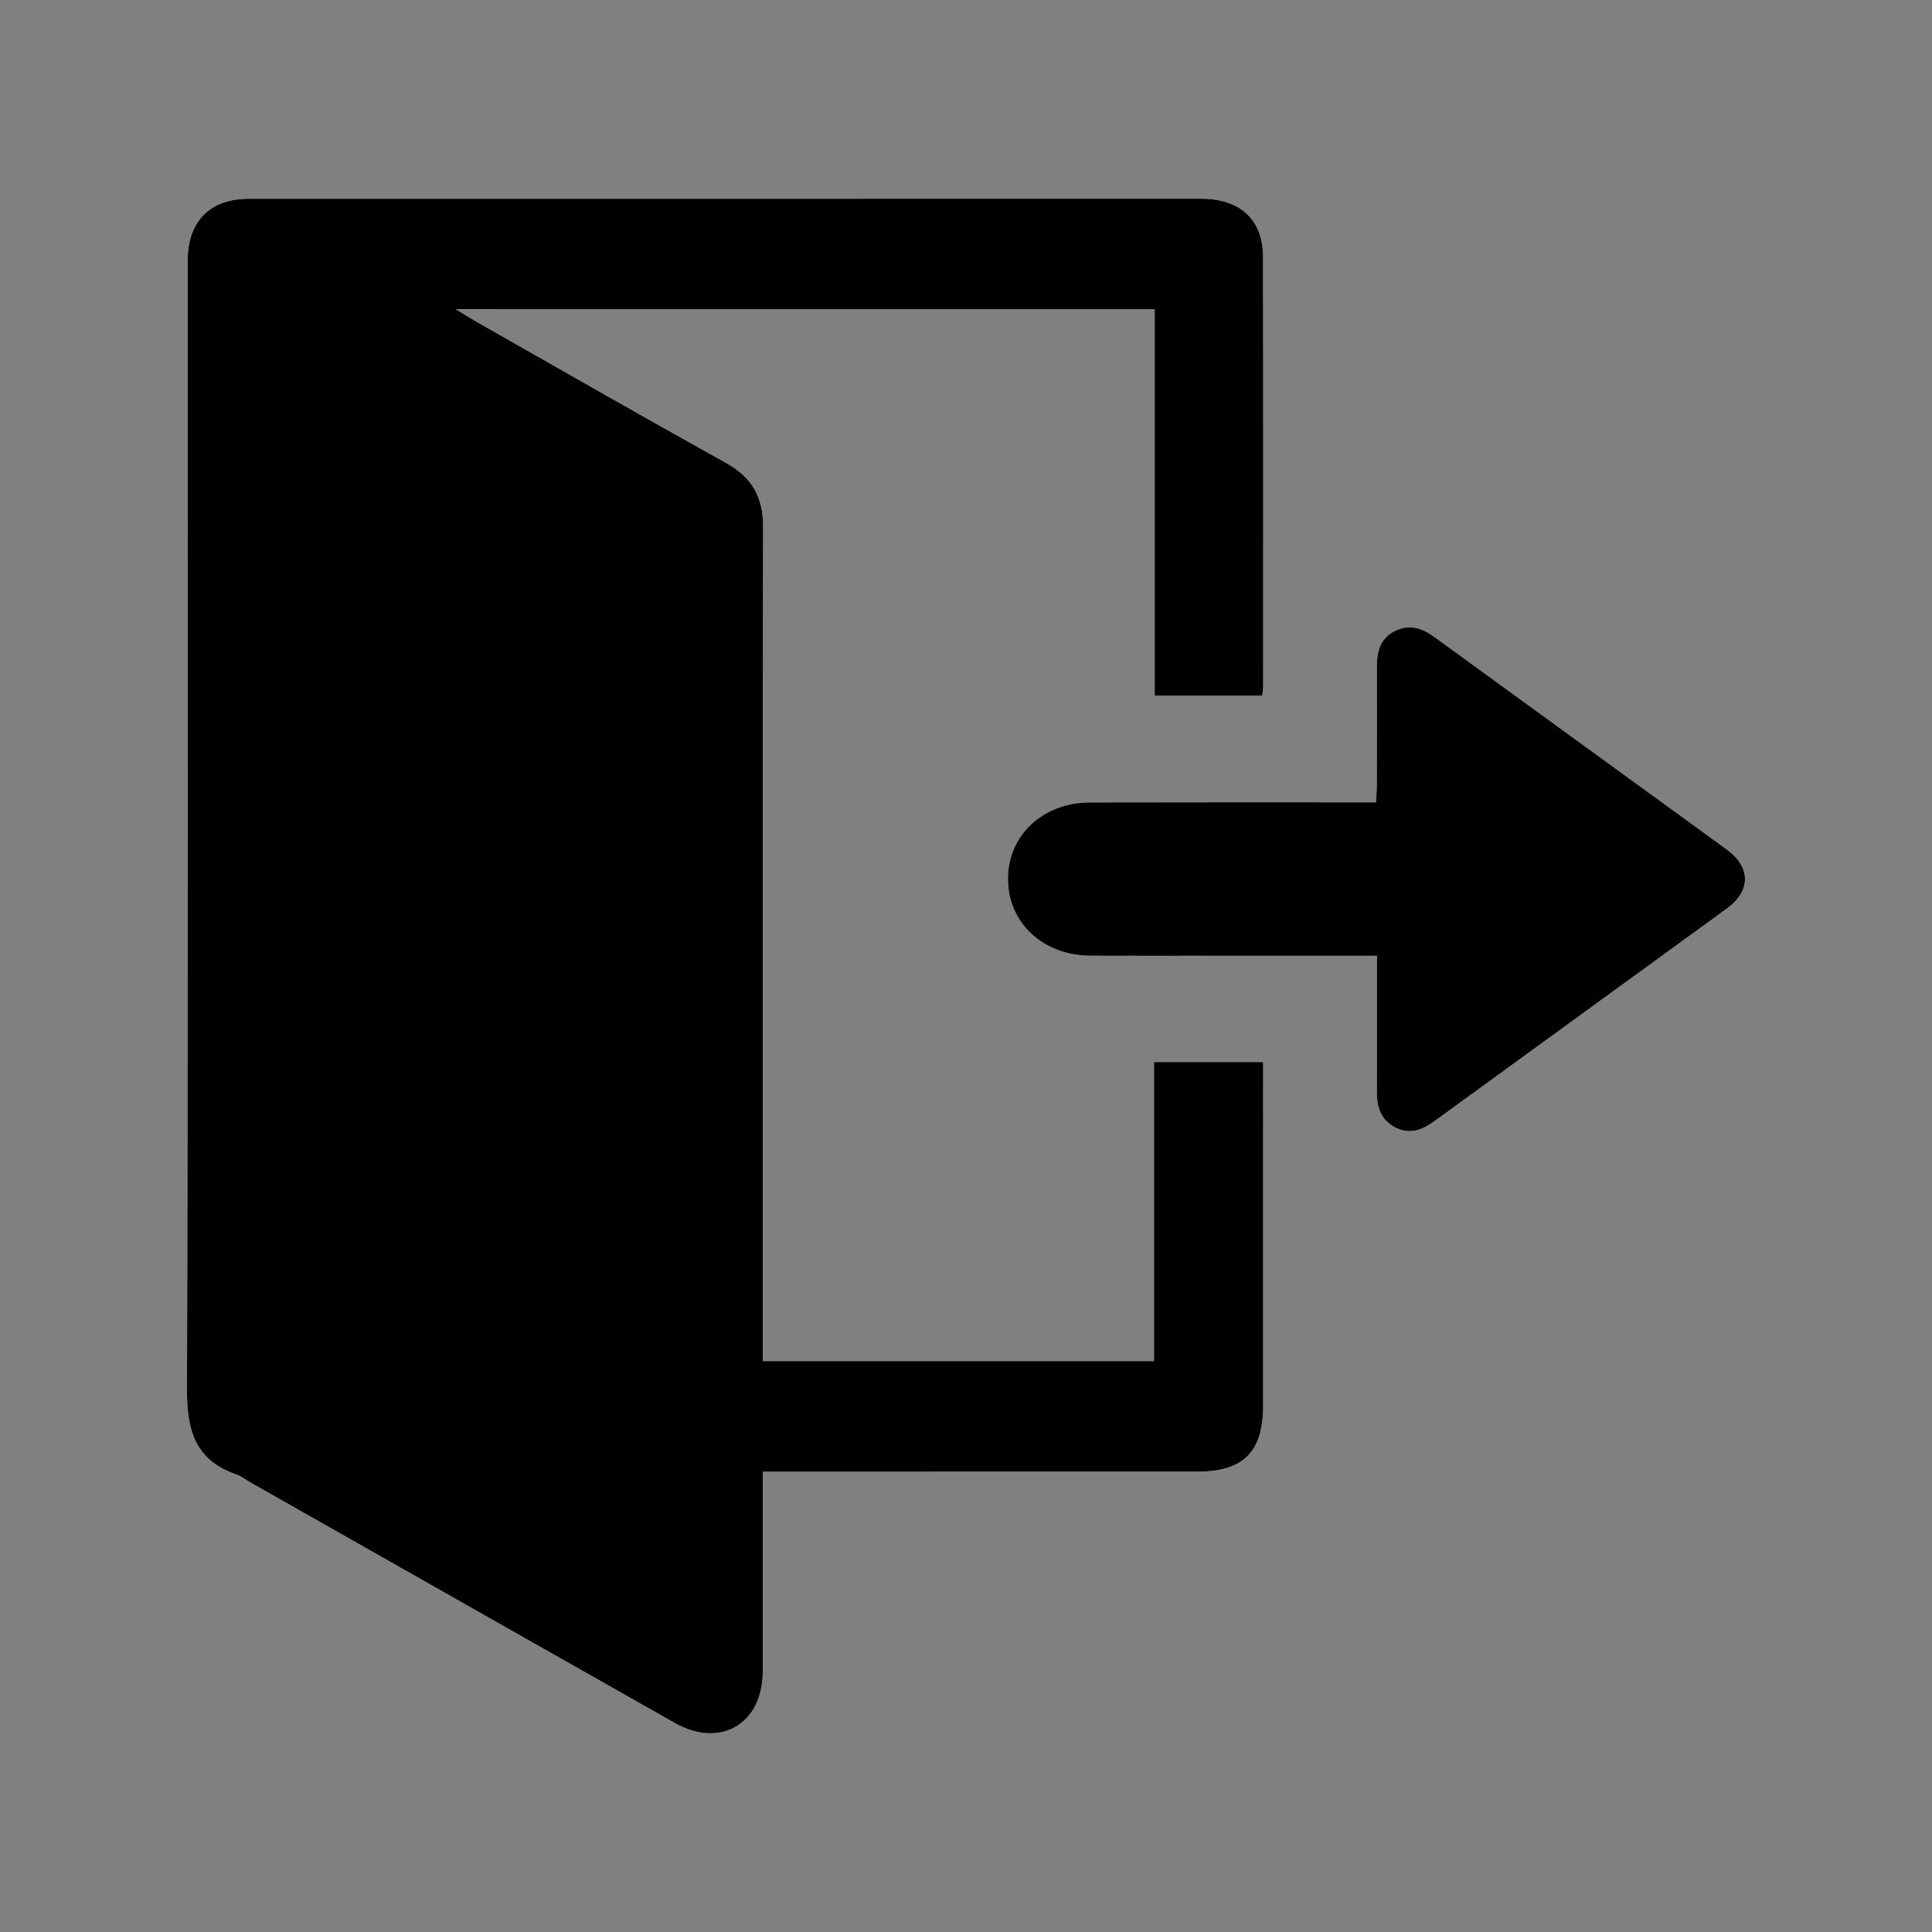 <?xml version="1.0" encoding="utf-8"?>
<!-- Generator: Adobe Illustrator 16.0.0, SVG Export Plug-In . SVG Version: 6.00 Build 0)  -->
<!DOCTYPE svg PUBLIC "-//W3C//DTD SVG 1.1//EN" "http://www.w3.org/Graphics/SVG/1.1/DTD/svg11.dtd">
<svg version="1.1" id="Layer_1" xmlns="http://www.w3.org/2000/svg" xmlns:xlink="http://www.w3.org/1999/xlink" x="0px" y="0px"
	 width="100px" height="100px" viewBox="0 0 100 100" enable-background="new 0 0 100 100" xml:space="preserve">
<rect x="0" y="0" width="100" height="100" fill="#808080" stroke="none"/>
<g>
	<path fill="#FFFFFF" d="M59.767,16.003c0,6.711,0,13.35,0,20.004c1.924,0,3.74,0,5.569,0c0.021-0.224,0.047-0.369,0.047-0.516
		c0.001-7.398,0.009-14.796-0.007-22.194c-0.004-1.925-1.186-3.011-3.193-3.011c-16.43-0.001-32.859-0.001-49.29,0.002
		c-2.038,0-3.182,1.165-3.182,3.222c0,19.49,0.023,38.98-0.033,58.471c-0.006,2.078,0.45,3.613,2.546,4.335
		c0.248,0.085,0.465,0.261,0.696,0.393c7.332,4.157,14.662,8.318,21.997,12.47c2.37,1.342,4.56,0.062,4.564-2.656
		c0.005-3.12-0.001-6.239-0.002-9.359c0-0.313,0-0.627,0-0.988c0.518,0,0.902,0,1.287,0c7.071,0,14.143,0.001,21.214-0.001
		c2.388-0.001,3.4-1.024,3.401-3.43c0.002-5.585,0.001-11.171,0.001-16.756c0-0.322,0-0.645,0-1.017c-1.909,0-3.73,0-5.651,0
		c0,5.194,0,10.32,0,15.48c-6.793,0-13.488,0-20.25,0c0-0.38,0-0.702,0-1.024c0-14.054-0.012-28.106,0.018-42.159
		c0.003-1.545-0.582-2.562-1.926-3.31c-4.306-2.394-8.579-4.846-12.863-7.276c-0.319-0.182-0.629-0.38-1.122-0.679
		C35.742,16.003,47.672,16.003,59.767,16.003z M71.269,49.472c0,2.435,0.005,4.748-0.002,7.062
		c-0.003,0.764,0.202,1.417,0.912,1.803c0.754,0.41,1.415,0.173,2.064-0.3c5.041-3.672,10.094-7.33,15.134-11.003
		c1.262-0.92,1.261-2.147-0.001-3.066c-5.042-3.672-10.094-7.329-15.136-11c-0.652-0.476-1.324-0.682-2.071-0.291
		c-0.723,0.377-0.904,1.044-0.902,1.804c0.006,2.051,0.001,4.101-0.004,6.151c0,0.283-0.023,0.566-0.039,0.896
		c-0.403,0-0.698,0-0.993,0c-4.605,0.001-9.211-0.006-13.816,0.006c-2.45,0.006-4.258,1.719-4.244,3.98
		c0.015,2.27,1.816,3.945,4.271,3.957c2.109,0.009,4.219,0.002,6.329,0.002C65.558,49.472,68.346,49.472,71.269,49.472z"/>
	<path fill-rule="evenodd" clip-rule="evenodd" d="M59.767,16.003c-12.095,0-24.024,0-36.179,0c0.493,0.299,0.803,0.497,1.122,0.679
		c4.284,2.431,8.558,4.883,12.863,7.276c1.344,0.747,1.929,1.765,1.926,3.31c-0.029,14.053-0.018,28.105-0.018,42.159
		c0,0.322,0,0.645,0,1.024c6.762,0,13.457,0,20.25,0c0-5.16,0-10.286,0-15.48c1.921,0,3.742,0,5.651,0c0,0.372,0,0.694,0,1.017
		c0,5.585,0.001,11.171-0.001,16.756c-0.001,2.405-1.014,3.429-3.401,3.43c-7.071,0.002-14.143,0.001-21.214,0.001
		c-0.385,0-0.77,0-1.287,0c0,0.361,0,0.675,0,0.988c0.001,3.12,0.007,6.239,0.002,9.359c-0.005,2.719-2.194,3.998-4.564,2.656
		c-7.335-4.151-14.665-8.312-21.997-12.47c-0.231-0.132-0.448-0.308-0.696-0.393c-2.096-0.722-2.552-2.257-2.546-4.335
		C9.734,52.49,9.711,33,9.711,13.51c0-2.057,1.144-3.222,3.182-3.222c16.431-0.003,32.86-0.003,49.29-0.002
		c2.008,0,3.189,1.086,3.193,3.011c0.016,7.398,0.008,14.796,0.007,22.194c0,0.146-0.025,0.292-0.047,0.516
		c-1.829,0-3.646,0-5.569,0C59.767,29.353,59.767,22.714,59.767,16.003z"/>
	<path fill-rule="evenodd" clip-rule="evenodd" d="M71.269,49.472c-2.923,0-5.711,0-8.499,0c-2.11,0-4.22,0.007-6.329-0.002
		c-2.454-0.012-4.256-1.688-4.271-3.957c-0.014-2.262,1.794-3.975,4.244-3.98c4.605-0.012,9.211-0.005,13.816-0.006
		c0.295,0,0.59,0,0.993,0c0.016-0.329,0.039-0.612,0.039-0.896c0.005-2.051,0.01-4.101,0.004-6.151
		c-0.002-0.76,0.18-1.427,0.902-1.804c0.747-0.391,1.419-0.185,2.071,0.291c5.042,3.671,10.094,7.328,15.136,11
		c1.262,0.919,1.263,2.146,0.001,3.066c-5.04,3.673-10.093,7.331-15.134,11.003c-0.649,0.473-1.311,0.71-2.064,0.3
		c-0.71-0.386-0.915-1.039-0.912-1.803C71.273,54.22,71.269,51.906,71.269,49.472z"/>
</g>
</svg>
